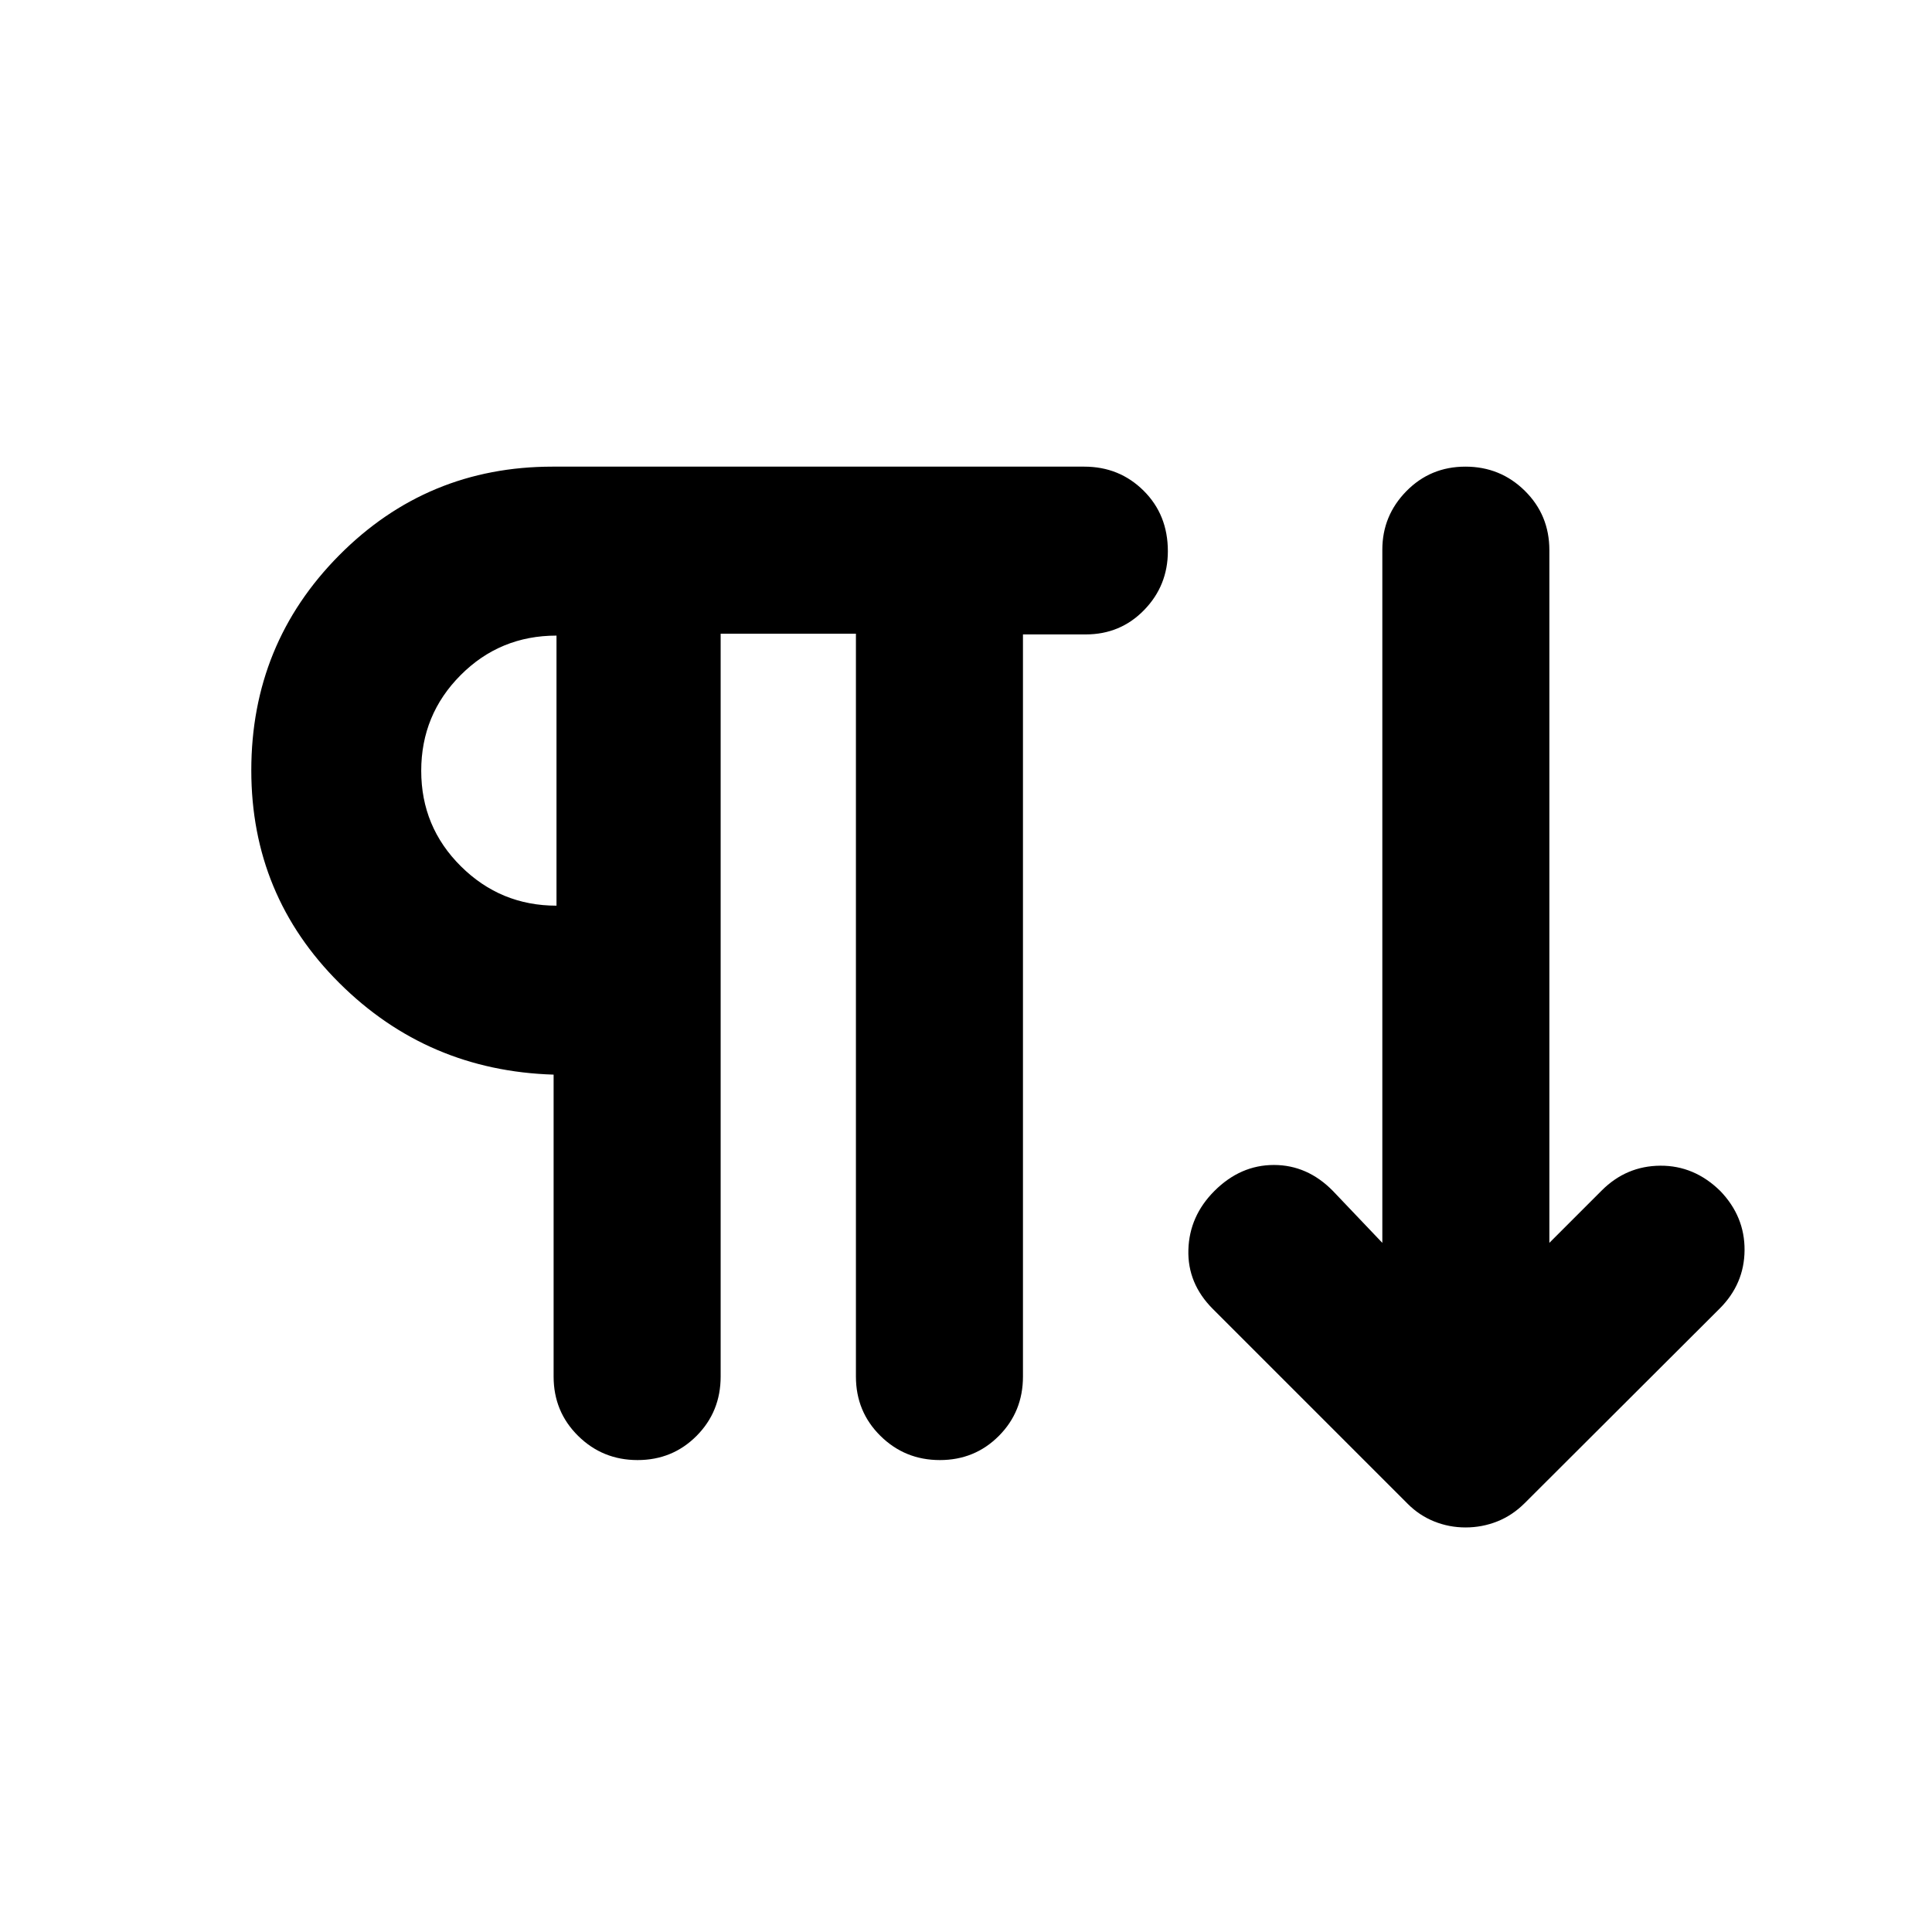<svg xmlns="http://www.w3.org/2000/svg" height="20" viewBox="0 -960 960 960" width="20"><path d="M316.797-234.5q-17.362 0-29.536-12.024-12.174-12.024-12.174-29.476v-150.022q-62.631-1.913-106.424-45.467-43.794-43.554-43.794-105.707 0-62.869 43.674-106.902t106.046-44.033h264.153q17.479 0 29.521 11.964 12.041 11.963 12.041 30.043 0 17.124-11.784 29.243-11.785 12.119-28.998 12.119h-31.218V-276q0 17.452-11.963 29.476-11.963 12.024-29.326 12.024t-29.537-12.024Q425.304-258.548 425.304-276v-369.13h-67.217V-276q0 17.452-11.964 29.476Q334.16-234.5 316.797-234.5Zm411.452 33.478q-8.185 0-15.587-2.978-7.401-2.978-13.118-8.696l-96.87-96.869Q590-322.239 590.5-339.011q.5-16.772 12.935-29.207 12.913-12.913 29.565-12.913t29.326 12.913l24.544 25.783v-344.401q0-16.947 11.963-29.121t29.326-12.174q17.363 0 29.537 12.024t12.174 29.477v344.195l26.032-26.033q12.185-12.184 29.077-12.304 16.891-.119 29.804 12.554 12.196 12.674 12.076 29.446-.119 16.772-12.398 29.026l-96.845 96.641q-6.139 6.127-13.66 9.105-7.521 2.978-15.707 2.978ZM276.521-509.978v-134.196q-28.086 0-47.652 19.658-19.565 19.658-19.565 47.533 0 27.874 19.715 47.439 19.716 19.566 47.502 19.566Zm0-67.218Z"/></svg>